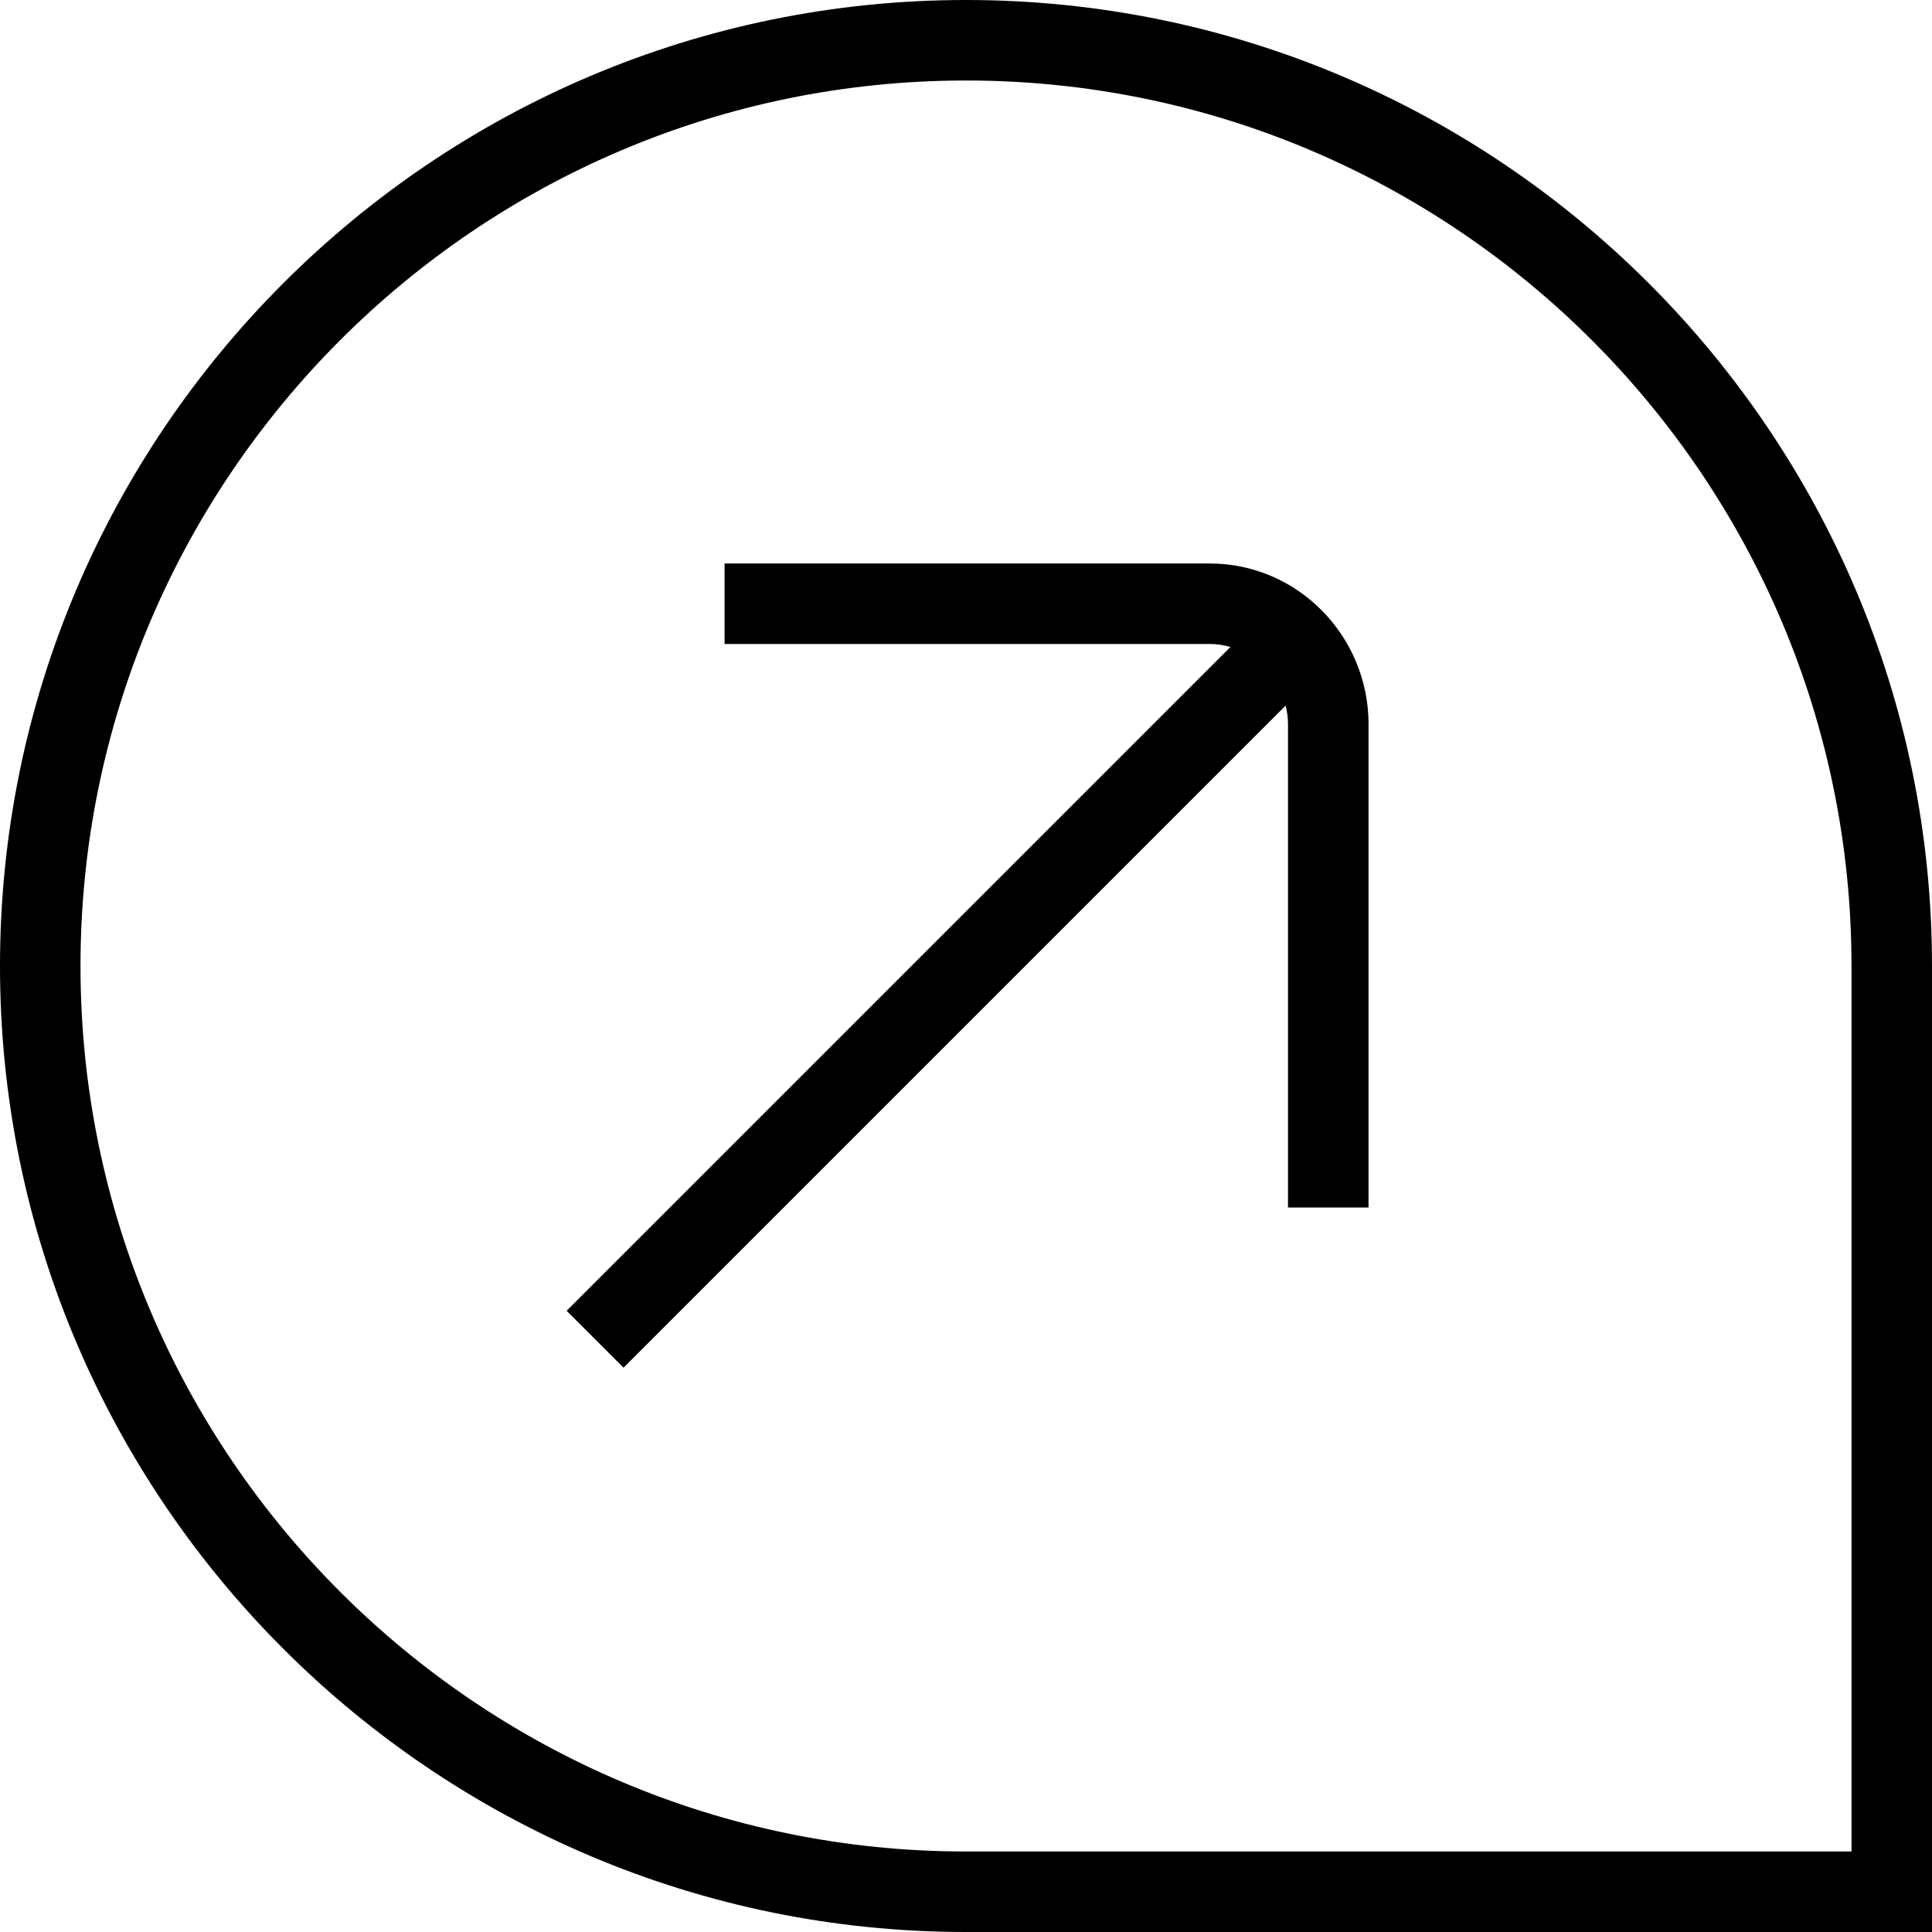 <?xml version="1.0" encoding="UTF-8"?>
<svg xmlns="http://www.w3.org/2000/svg" id="Layer_1" data-name="Layer 1" viewBox="0 0 24 24" width="512" height="512"><path d="M12,0C5.383,0,0,5.383,0,12s5.383,12,12,12h12V12C24,5.383,18.617,0,12,0Zm11,23H12c-6.065,0-11-4.935-11-11S5.935,1,12,1s11,4.935,11,11v11Zm-6-14v6h-1v-6c0-.081-.01-.16-.029-.235L7.746,16.99l-.707-.707L15.285,8.037c-.082-.024-.167-.037-.255-.037h-6.029v-1h6.029c1.087,0,1.971,.897,1.971,2Z"/></svg>
